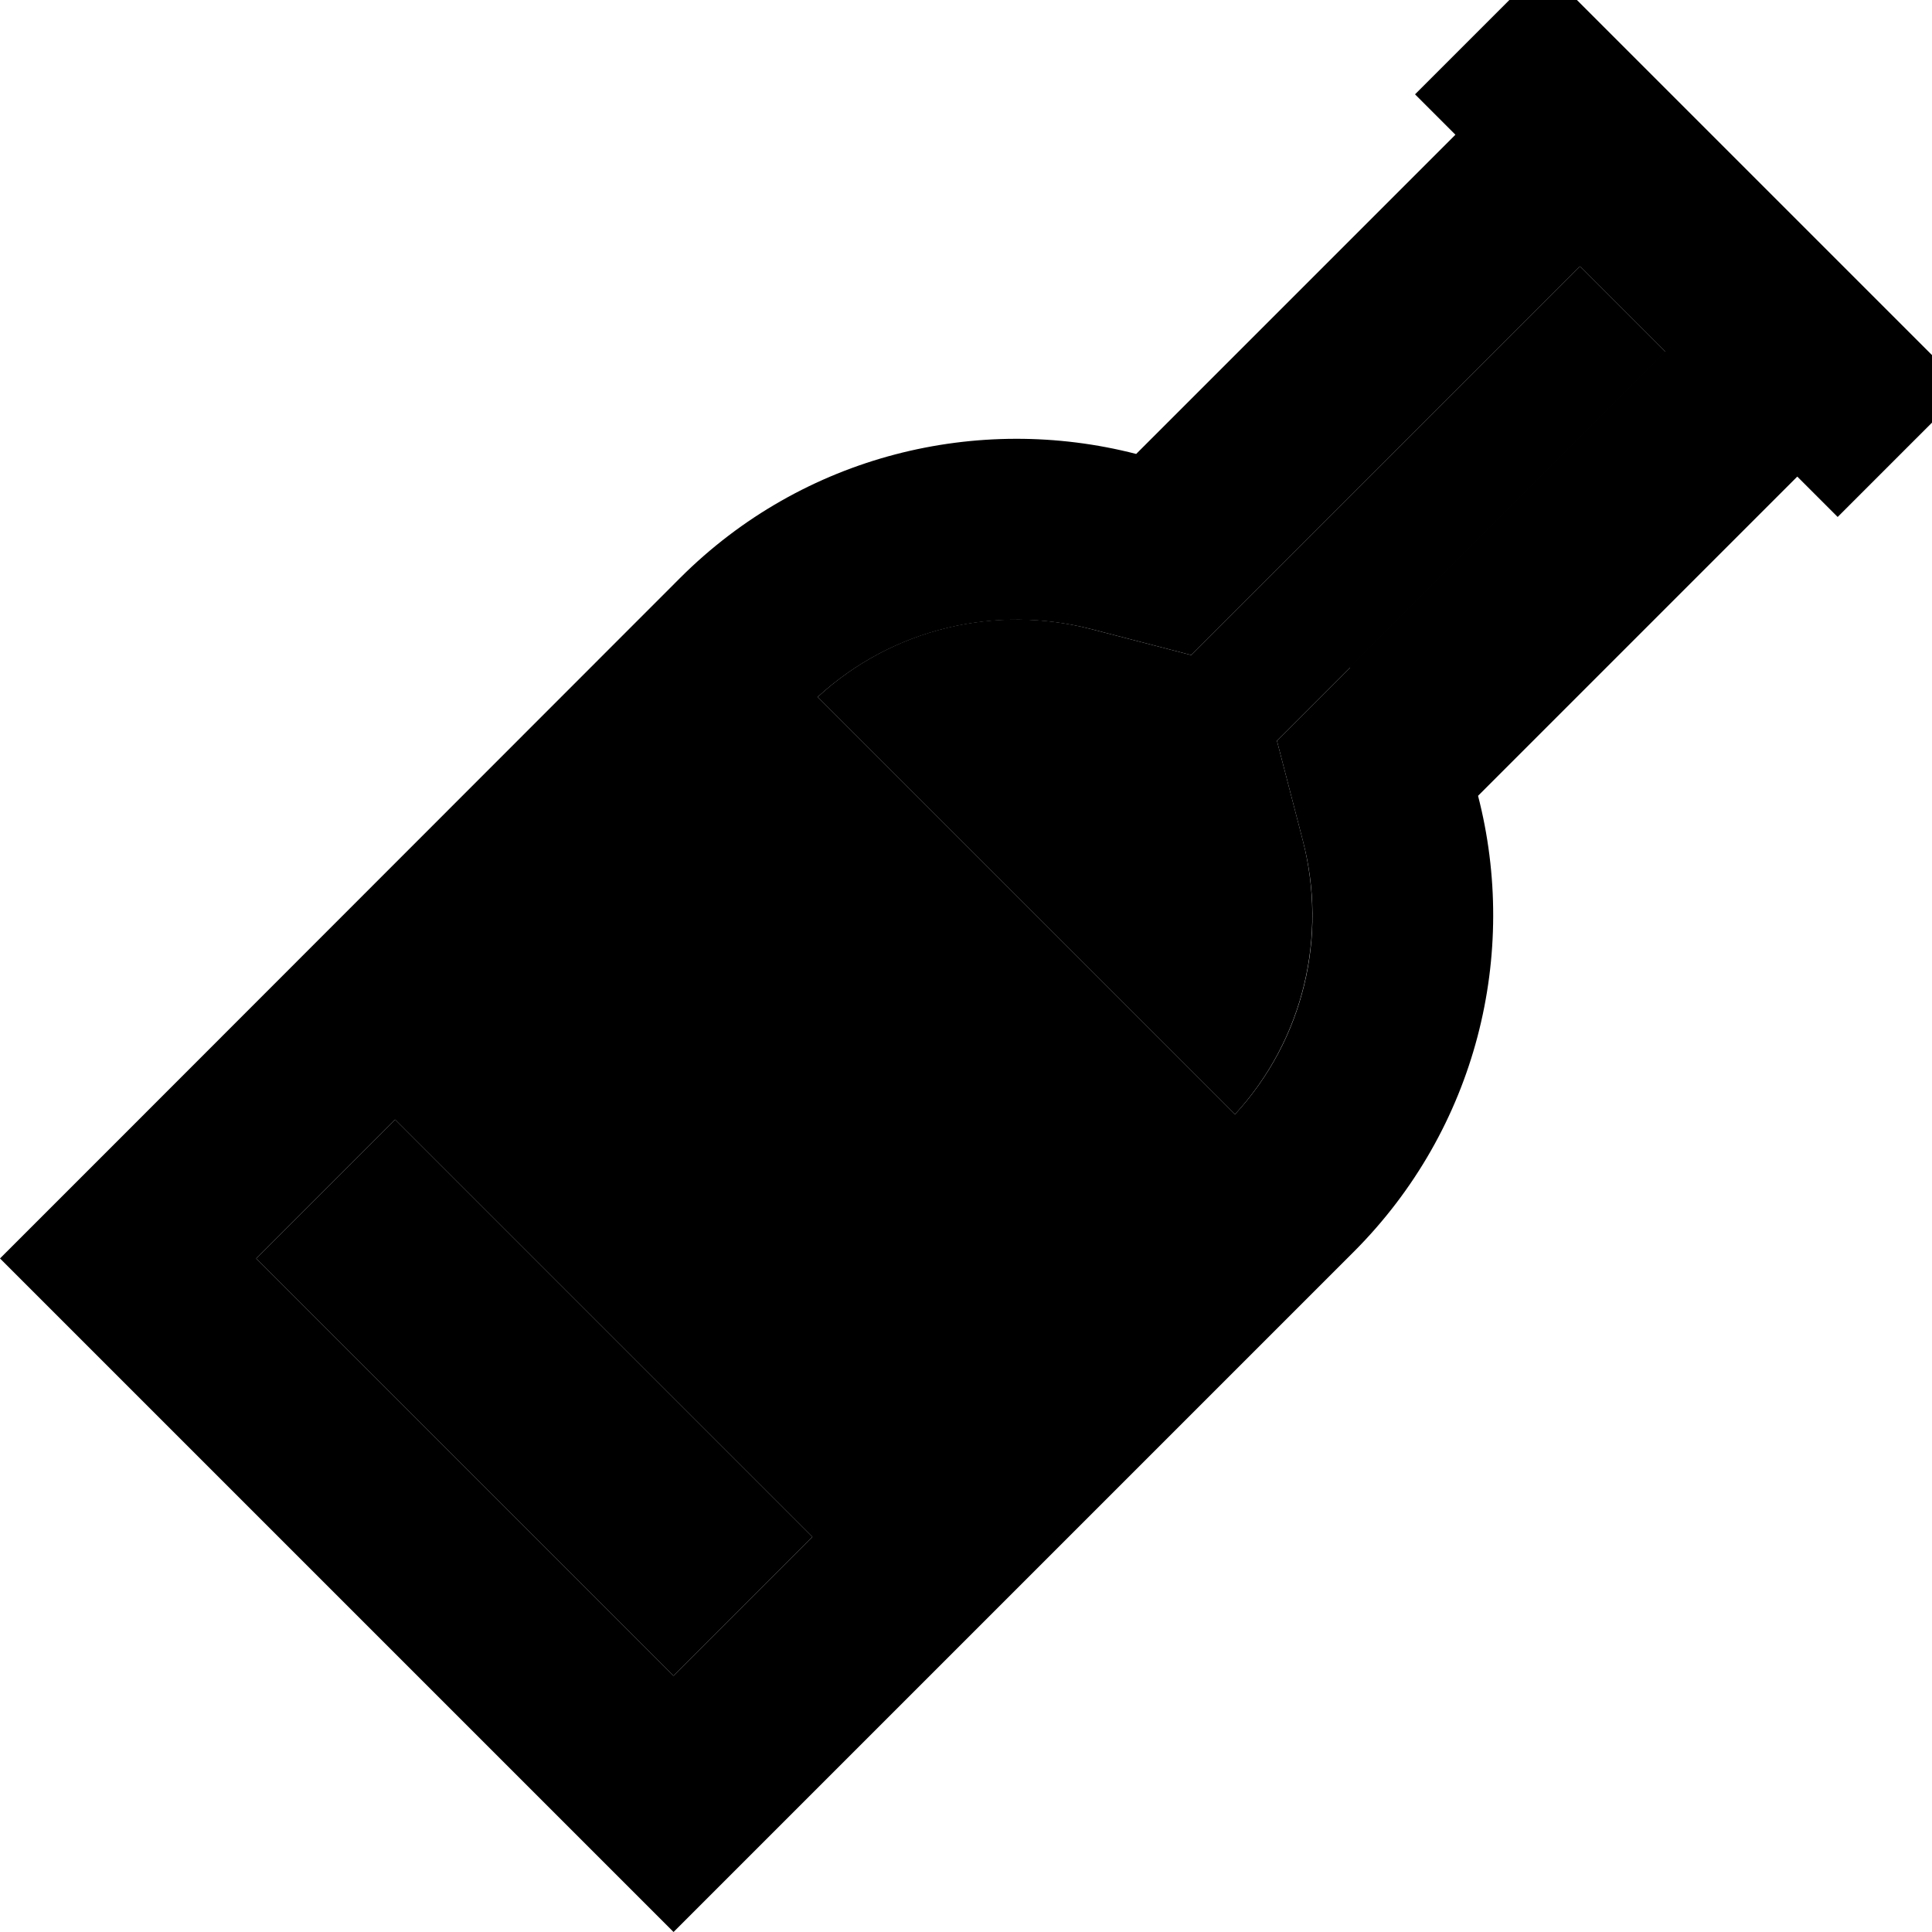 <svg xmlns="http://www.w3.org/2000/svg" viewBox="0 0 512 512"><path class="pr-icon-duotone-secondary" d="M67.9 333.5L178.5 444.1l36.8-36.8L104.7 296.7 67.9 333.5zM216.7 184.7L327.3 295.3c18.4-20.1 24.4-47.4 18-72.4l-6.9-26.6 19.4-19.4 83.6-83.6L418.7 70.6l-83.6 83.6-19.4 19.4-26.6-6.9c-25-6.5-52.4-.4-72.4 18z"/><path class="pr-icon-duotone-primary" d="M417.9 0L400 0s0 0 0 0L375 25s0 0 0 0l10.7 10.7-1 1-83.6 83.6c-41.9-10.8-88.2 .2-120.9 32.9L33.9 299.6 0 333.5l33.9 33.9L144.6 478.1 178.5 512l33.9-33.9L358.7 331.8c32.8-32.8 43.8-79.1 33-120.9l83.6-83.6 1-1L487 137l25-25 0-17.9L417.9 0zM357.8 176.9l-19.4 19.4 6.9 26.6c6.5 25 .4 52.4-18 72.4L216.7 184.7c20.1-18.4 47.4-24.4 72.4-18l26.6 6.9 19.4-19.4 83.6-83.6 22.6 22.6-83.6 83.6zM215.3 407.3l-36.8 36.8L67.9 333.5l36.8-36.8L215.3 407.3z"/></svg>